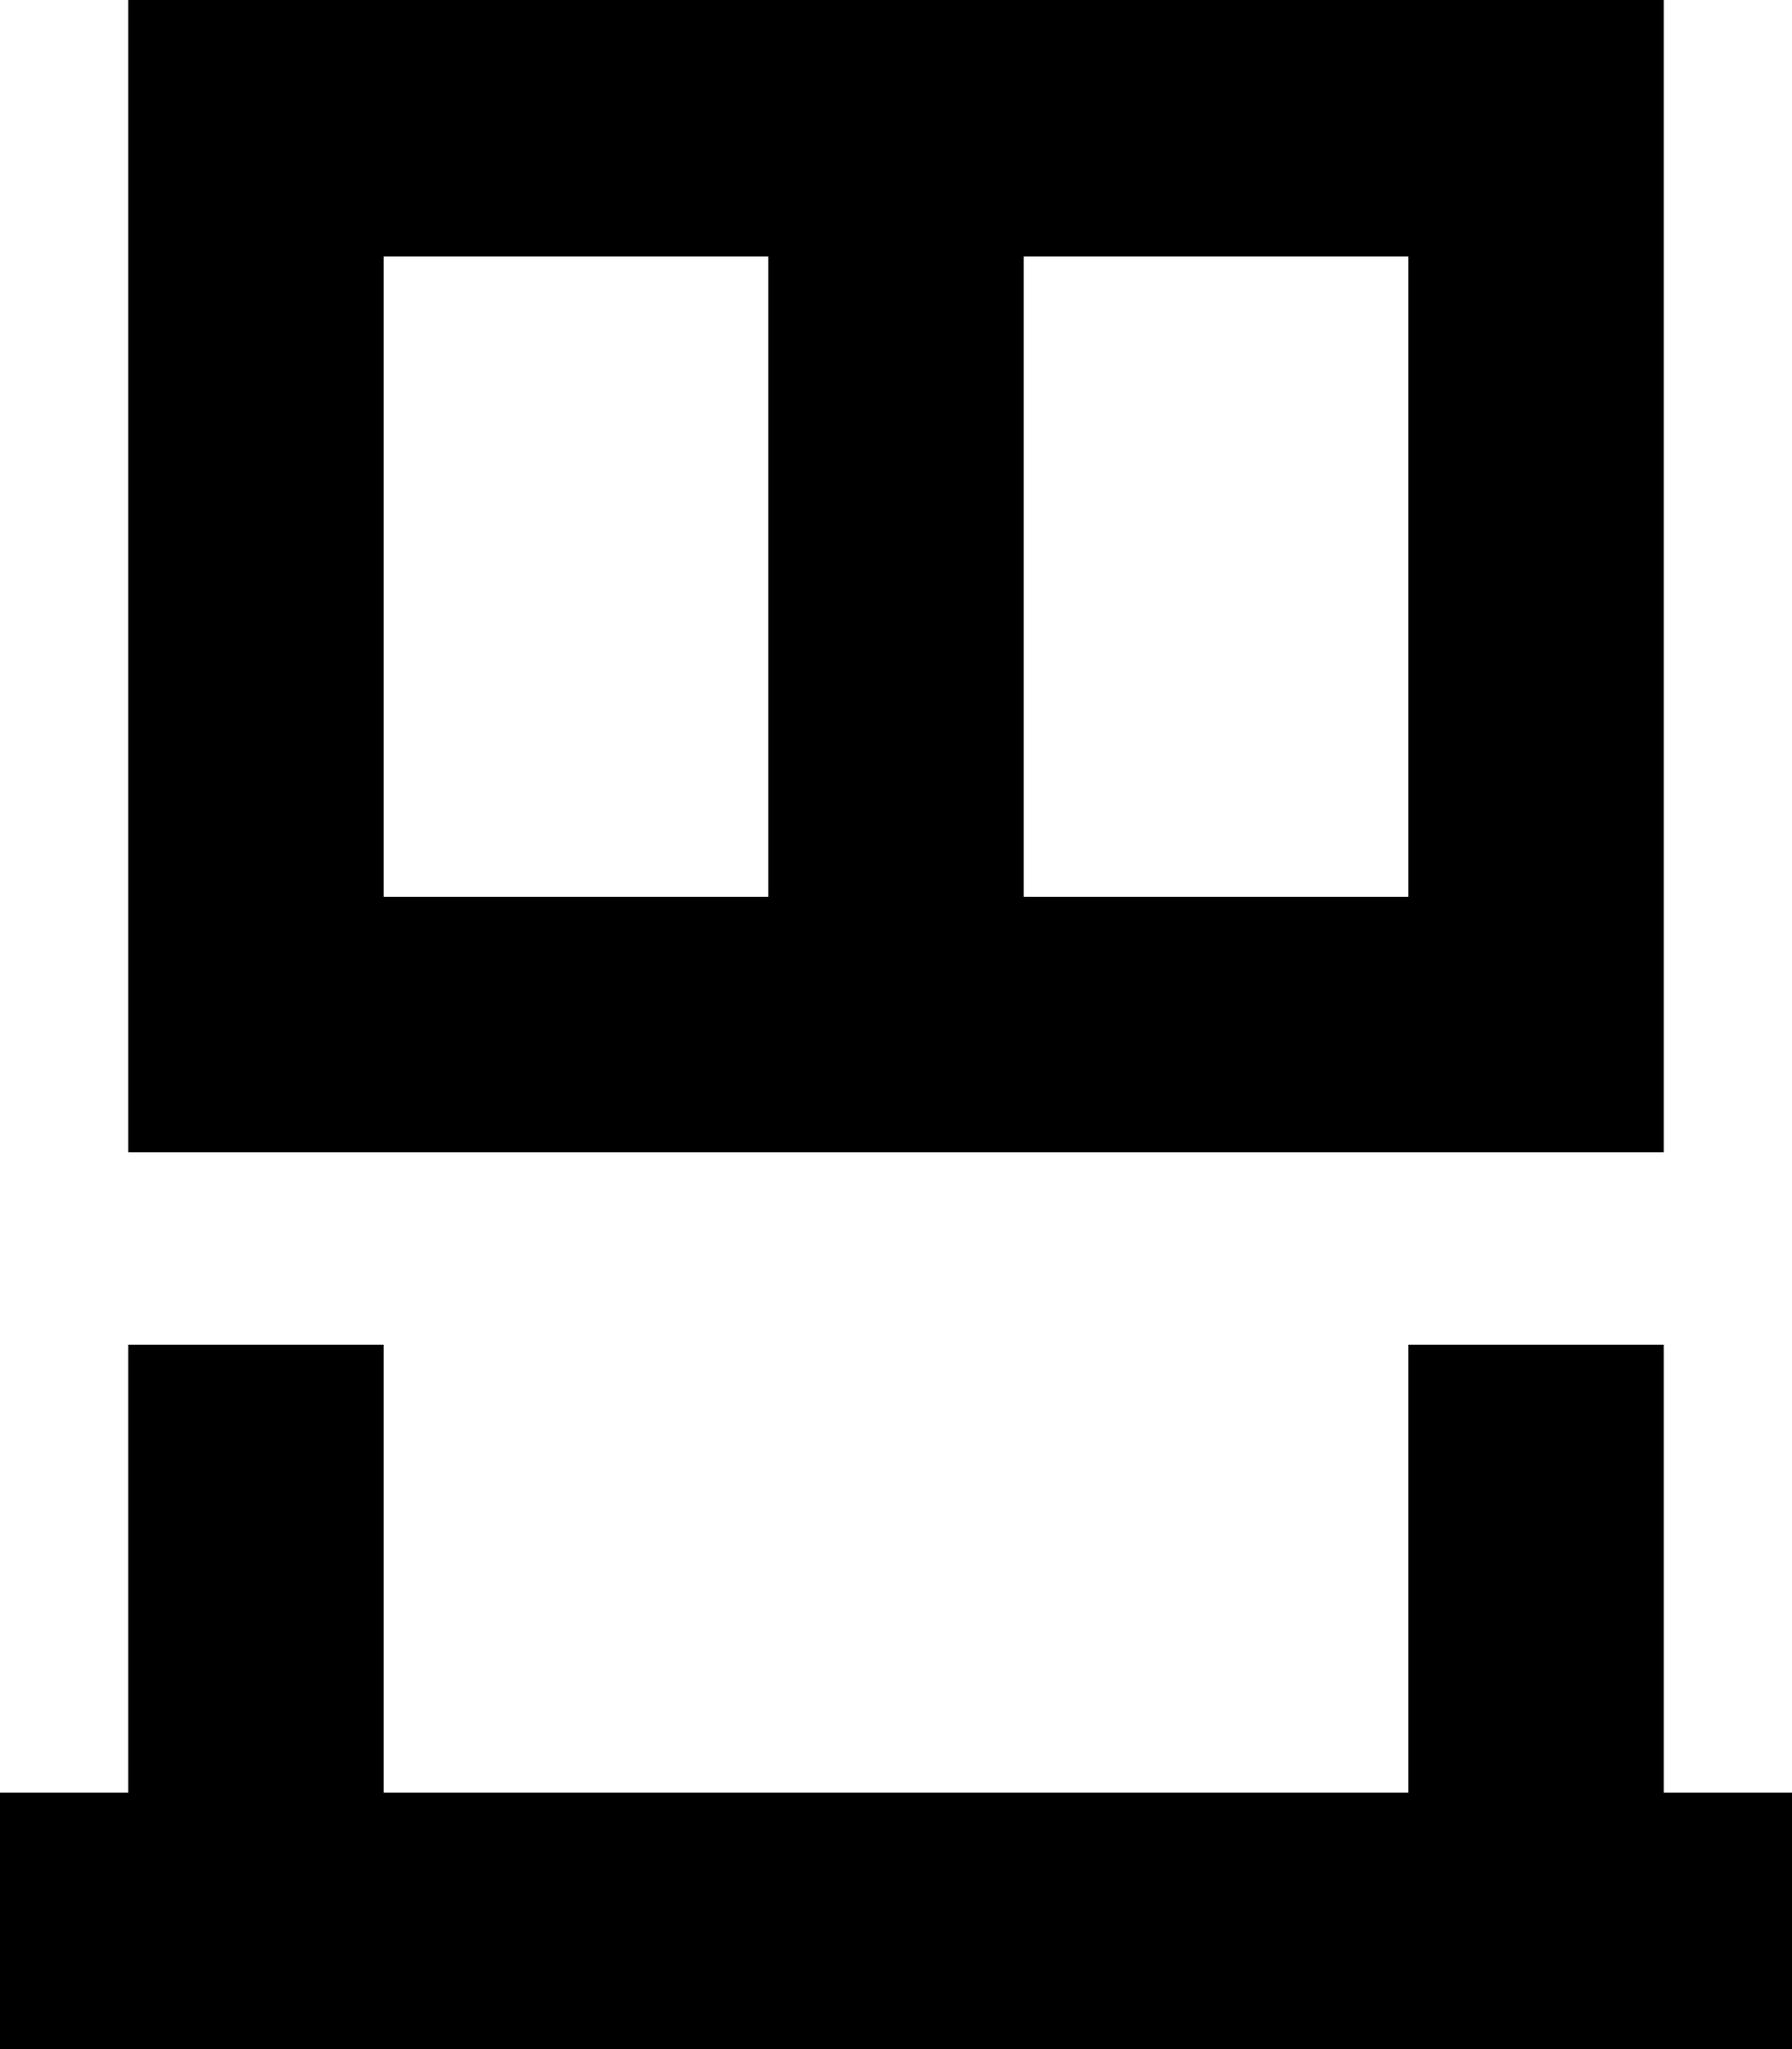 <svg xmlns="http://www.w3.org/2000/svg" viewBox="0 0 448 512"><!--! Font Awesome Pro 7.1.0 by @fontawesome - https://fontawesome.com License - https://fontawesome.com/license (Commercial License) Copyright 2025 Fonticons, Inc. --><path fill="currentColor" d="M416 64l0 224-384 0 0-288 384 0 0 64zM256 64l0 160 96 0 0-160-96 0zm-64 0l-96 0 0 160 96 0 0-160zM96 448l256 0 0-112 64 0 0 112 32 0 0 64-448 0 0-64 32 0 0-112 64 0 0 112z"/></svg>